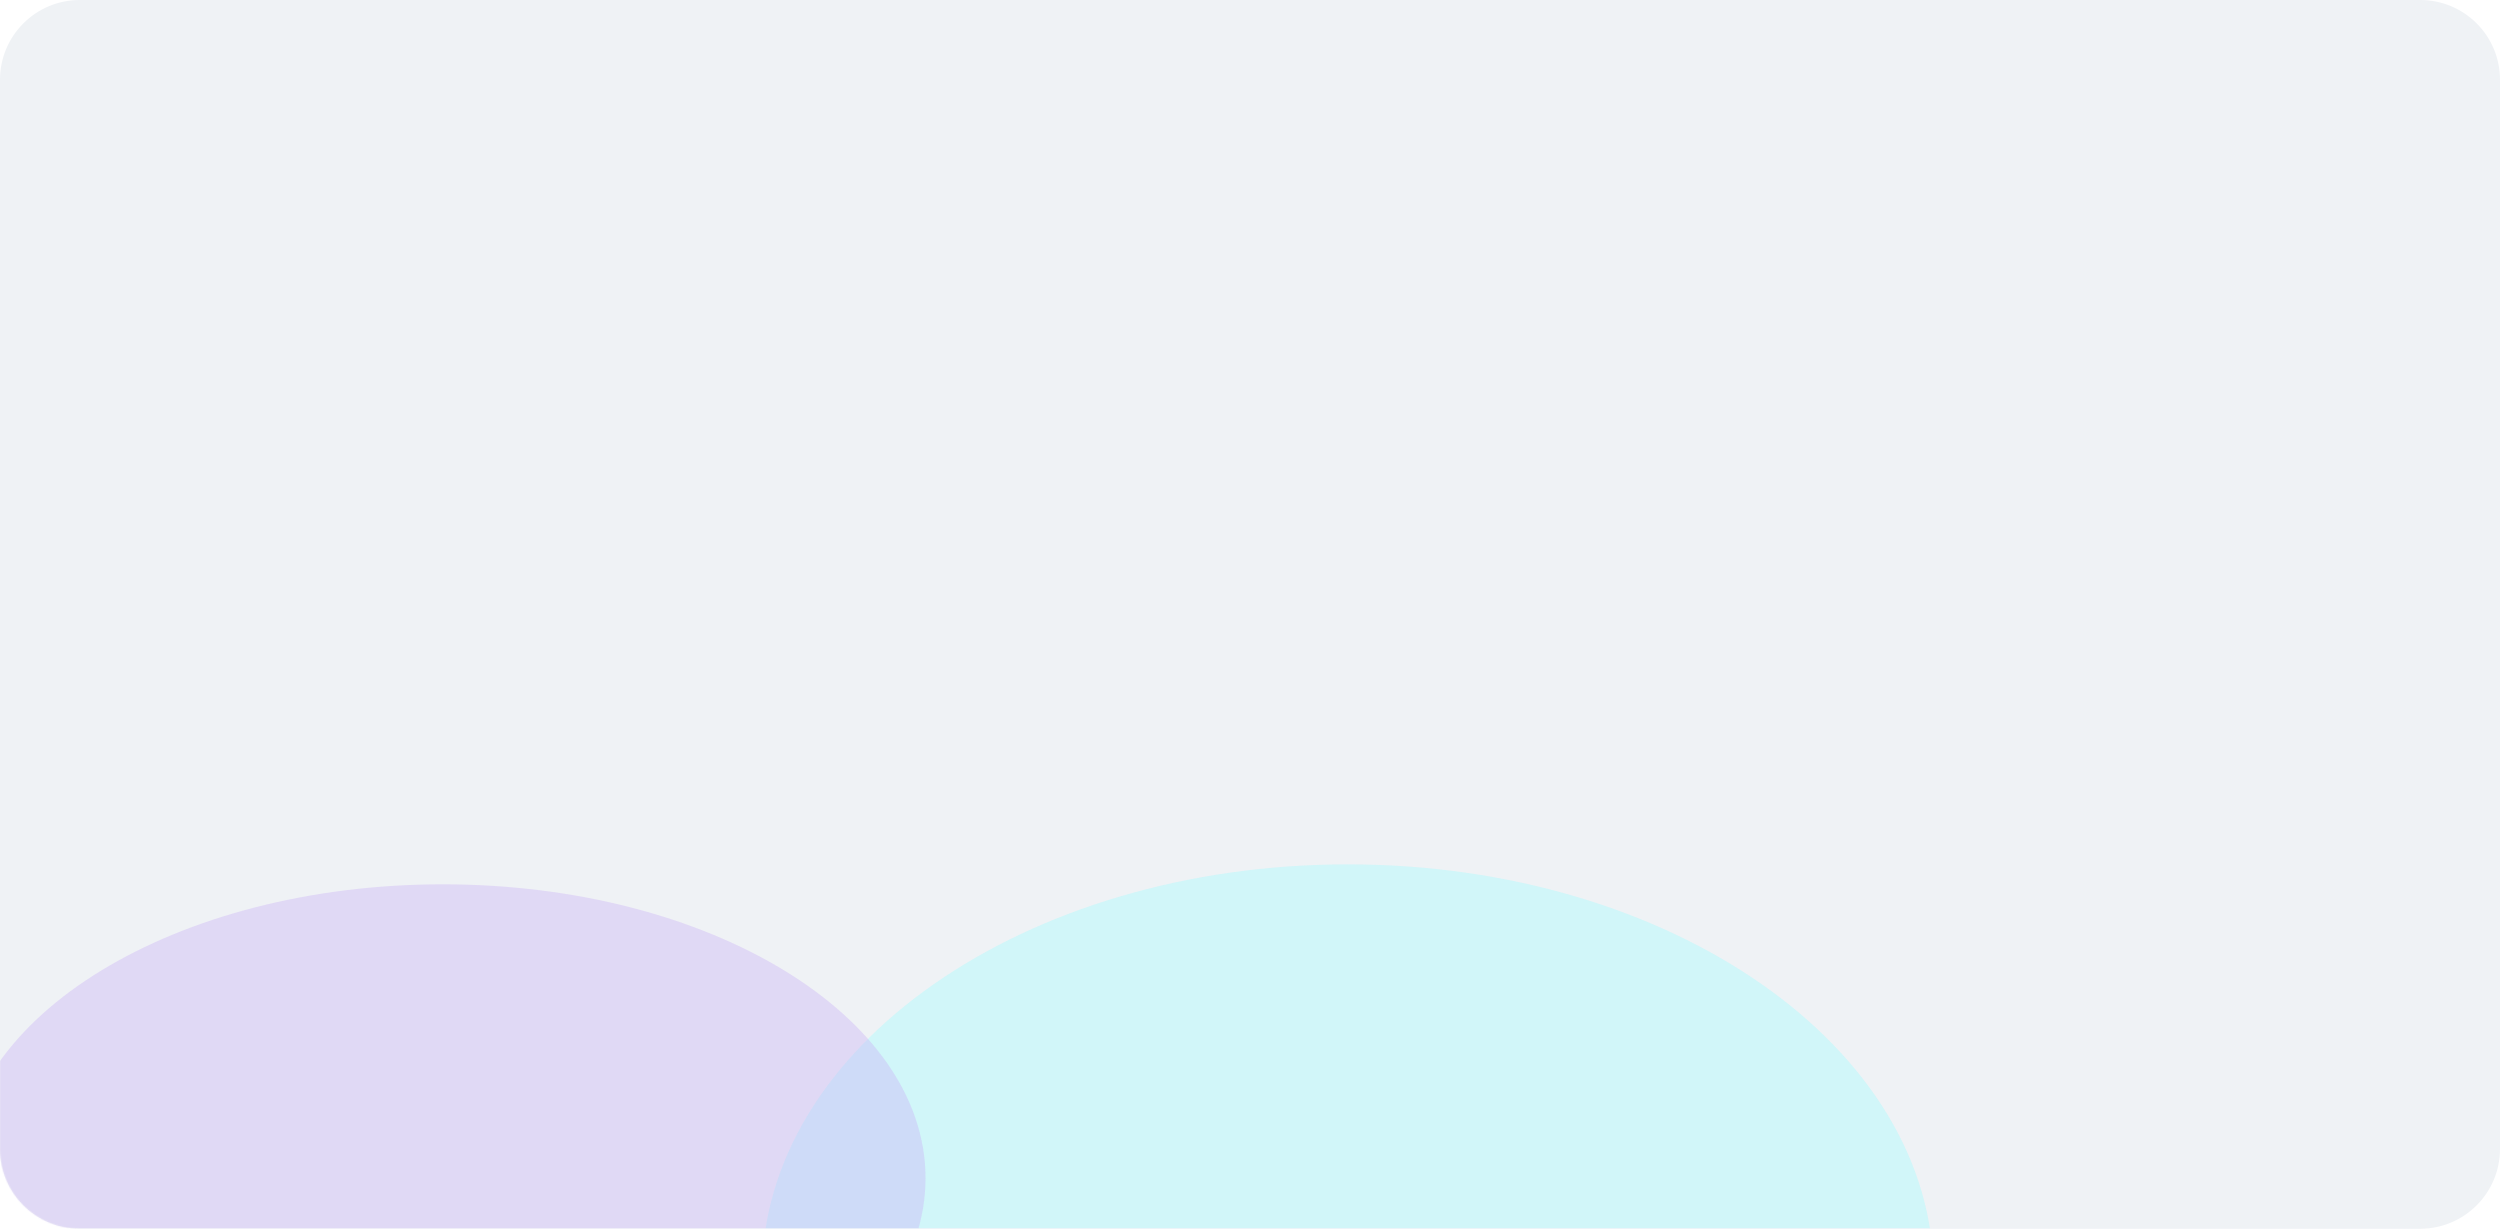 <svg width="1880" height="924" viewBox="0 0 1880 924" fill="none" xmlns="http://www.w3.org/2000/svg">
<g clip-path="url(#clip0_23627_444)">
<path d="M0 60C0 26.863 26.863 0 60 0H1820C1853.14 0 1880 26.863 1880 60V864C1880 897.137 1853.14 924 1820 924H60C26.863 924 0 897.137 0 864V60Z" fill="#EFF2F5"/>
<mask id="mask0_23627_444" style="mask-type:alpha" maskUnits="userSpaceOnUse" x="0" y="0" width="1880" height="924">
<path d="M0 60C0 26.863 26.863 0 60 0H1820C1853.14 0 1880 26.863 1880 60V864C1880 897.137 1853.14 924 1820 924H60C26.863 924 0 897.137 0 864V60Z" fill="#F8E1CF"/>
</mask>
<g mask="url(#mask0_23627_444)">
<g opacity="0.6" filter="url(#filter0_f_23627_444)">
<path d="M1013.5 1266C1256.78 1266 1454 1128.1 1454 958C1454 787.896 1256.78 650 1013.5 650C770.219 650 573 787.896 573 958C573 1128.1 770.219 1266 1013.5 1266Z" fill="#BDF8FB"/>
</g>
<g opacity="0.4" filter="url(#filter1_f_23627_444)">
<path d="M333 1107C533.479 1107 696 1008.05 696 886C696 763.945 533.479 665 333 665C132.521 665 -30 763.945 -30 886C-30 1008.05 132.521 1107 333 1107Z" fill="#CBB3F5"/>
</g>
</g>
</g>
<defs>
<filter id="filter0_f_23627_444" x="359" y="436" width="1309" height="1044" filterUnits="userSpaceOnUse" color-interpolation-filters="sRGB">
<feFlood flood-opacity="0" result="BackgroundImageFix"/>
<feBlend mode="normal" in="SourceGraphic" in2="BackgroundImageFix" result="shape"/>
<feGaussianBlur stdDeviation="107" result="effect1_foregroundBlur_23627_444"/>
</filter>
<filter id="filter1_f_23627_444" x="-230" y="465" width="1126" height="842" filterUnits="userSpaceOnUse" color-interpolation-filters="sRGB">
<feFlood flood-opacity="0" result="BackgroundImageFix"/>
<feBlend mode="normal" in="SourceGraphic" in2="BackgroundImageFix" result="shape"/>
<feGaussianBlur stdDeviation="100" result="effect1_foregroundBlur_23627_444"/>
</filter>
<clipPath id="clip0_23627_444">
<rect width="1880" height="924" fill="white"/>
</clipPath>
</defs>
</svg>
